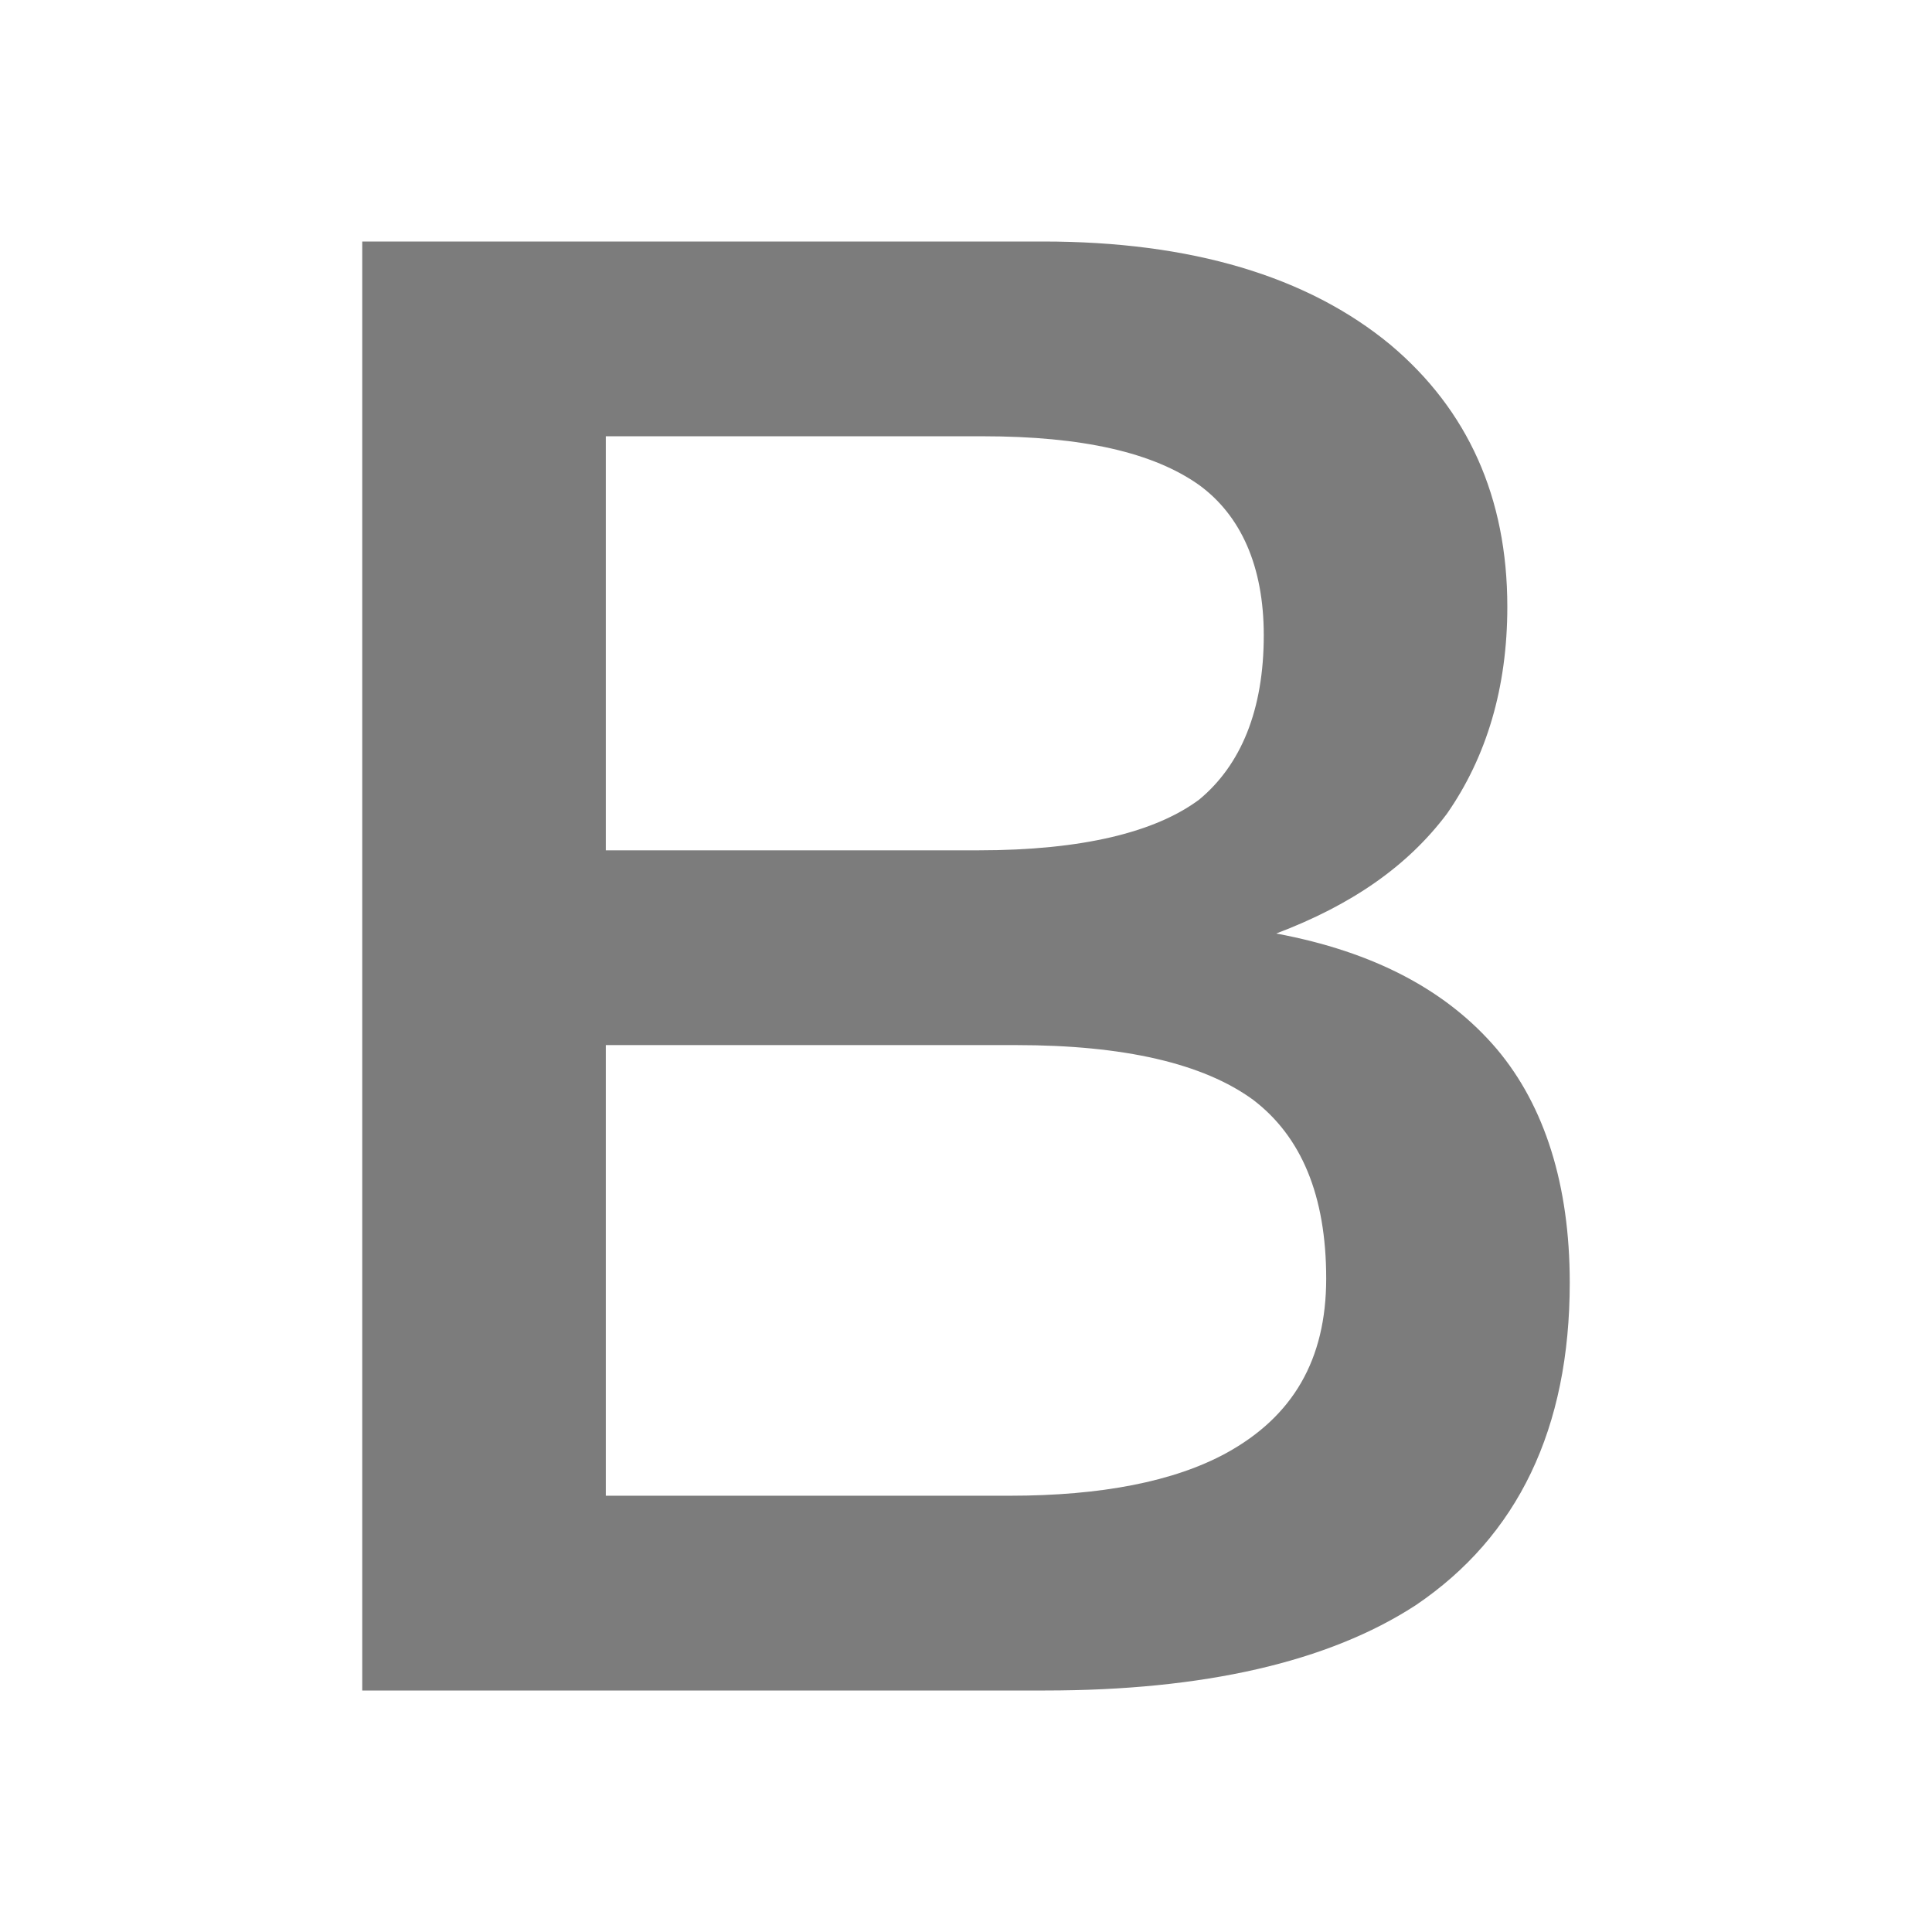 <?xml version="1.0" encoding="UTF-8"?>
<svg width="16px" height="16px" viewBox="0 0 16 16" version="1.1" xmlns="http://www.w3.org/2000/svg" xmlns:xlink="http://www.w3.org/1999/xlink">
    <!-- Generator: Sketch 61.2 (89653) - https://sketch.com -->
    <title>加粗</title>
    <desc>Created with Sketch.</desc>
    <g id="加粗" stroke="none" stroke-width="1" fill="none" fill-rule="evenodd">
        <path d="M3,2 L8.638,2 C9.862,2 10.828,2.286 11.517,2.857 C12.155,3.395 12.483,4.118 12.483,5.025 C12.483,5.697 12.31,6.269 11.983,6.739 C11.655,7.176 11.19,7.496 10.569,7.731 C11.379,7.882 11.983,8.202 12.397,8.689 C12.793,9.16 13,9.815 13,10.622 C13,11.832 12.569,12.723 11.724,13.294 C11,13.765 9.966,14 8.655,14 L3,14 L3,2 Z M5.017,3.613 L5.017,7.042 L8.103,7.042 C8.966,7.042 9.569,6.891 9.931,6.622 C10.276,6.336 10.466,5.882 10.466,5.261 C10.466,4.689 10.276,4.269 9.931,4.017 C9.552,3.748 8.966,3.613 8.138,3.613 L5.017,3.613 Z M5.017,8.655 L5.017,12.387 L8.362,12.387 C9.121,12.387 9.724,12.269 10.155,12.034 C10.707,11.731 10.983,11.261 10.983,10.588 C10.983,9.899 10.776,9.412 10.379,9.109 C9.966,8.807 9.31,8.655 8.414,8.655 L5.017,8.655 Z" id="B" fill="#7c7c7c"></path>
    </g>
</svg>